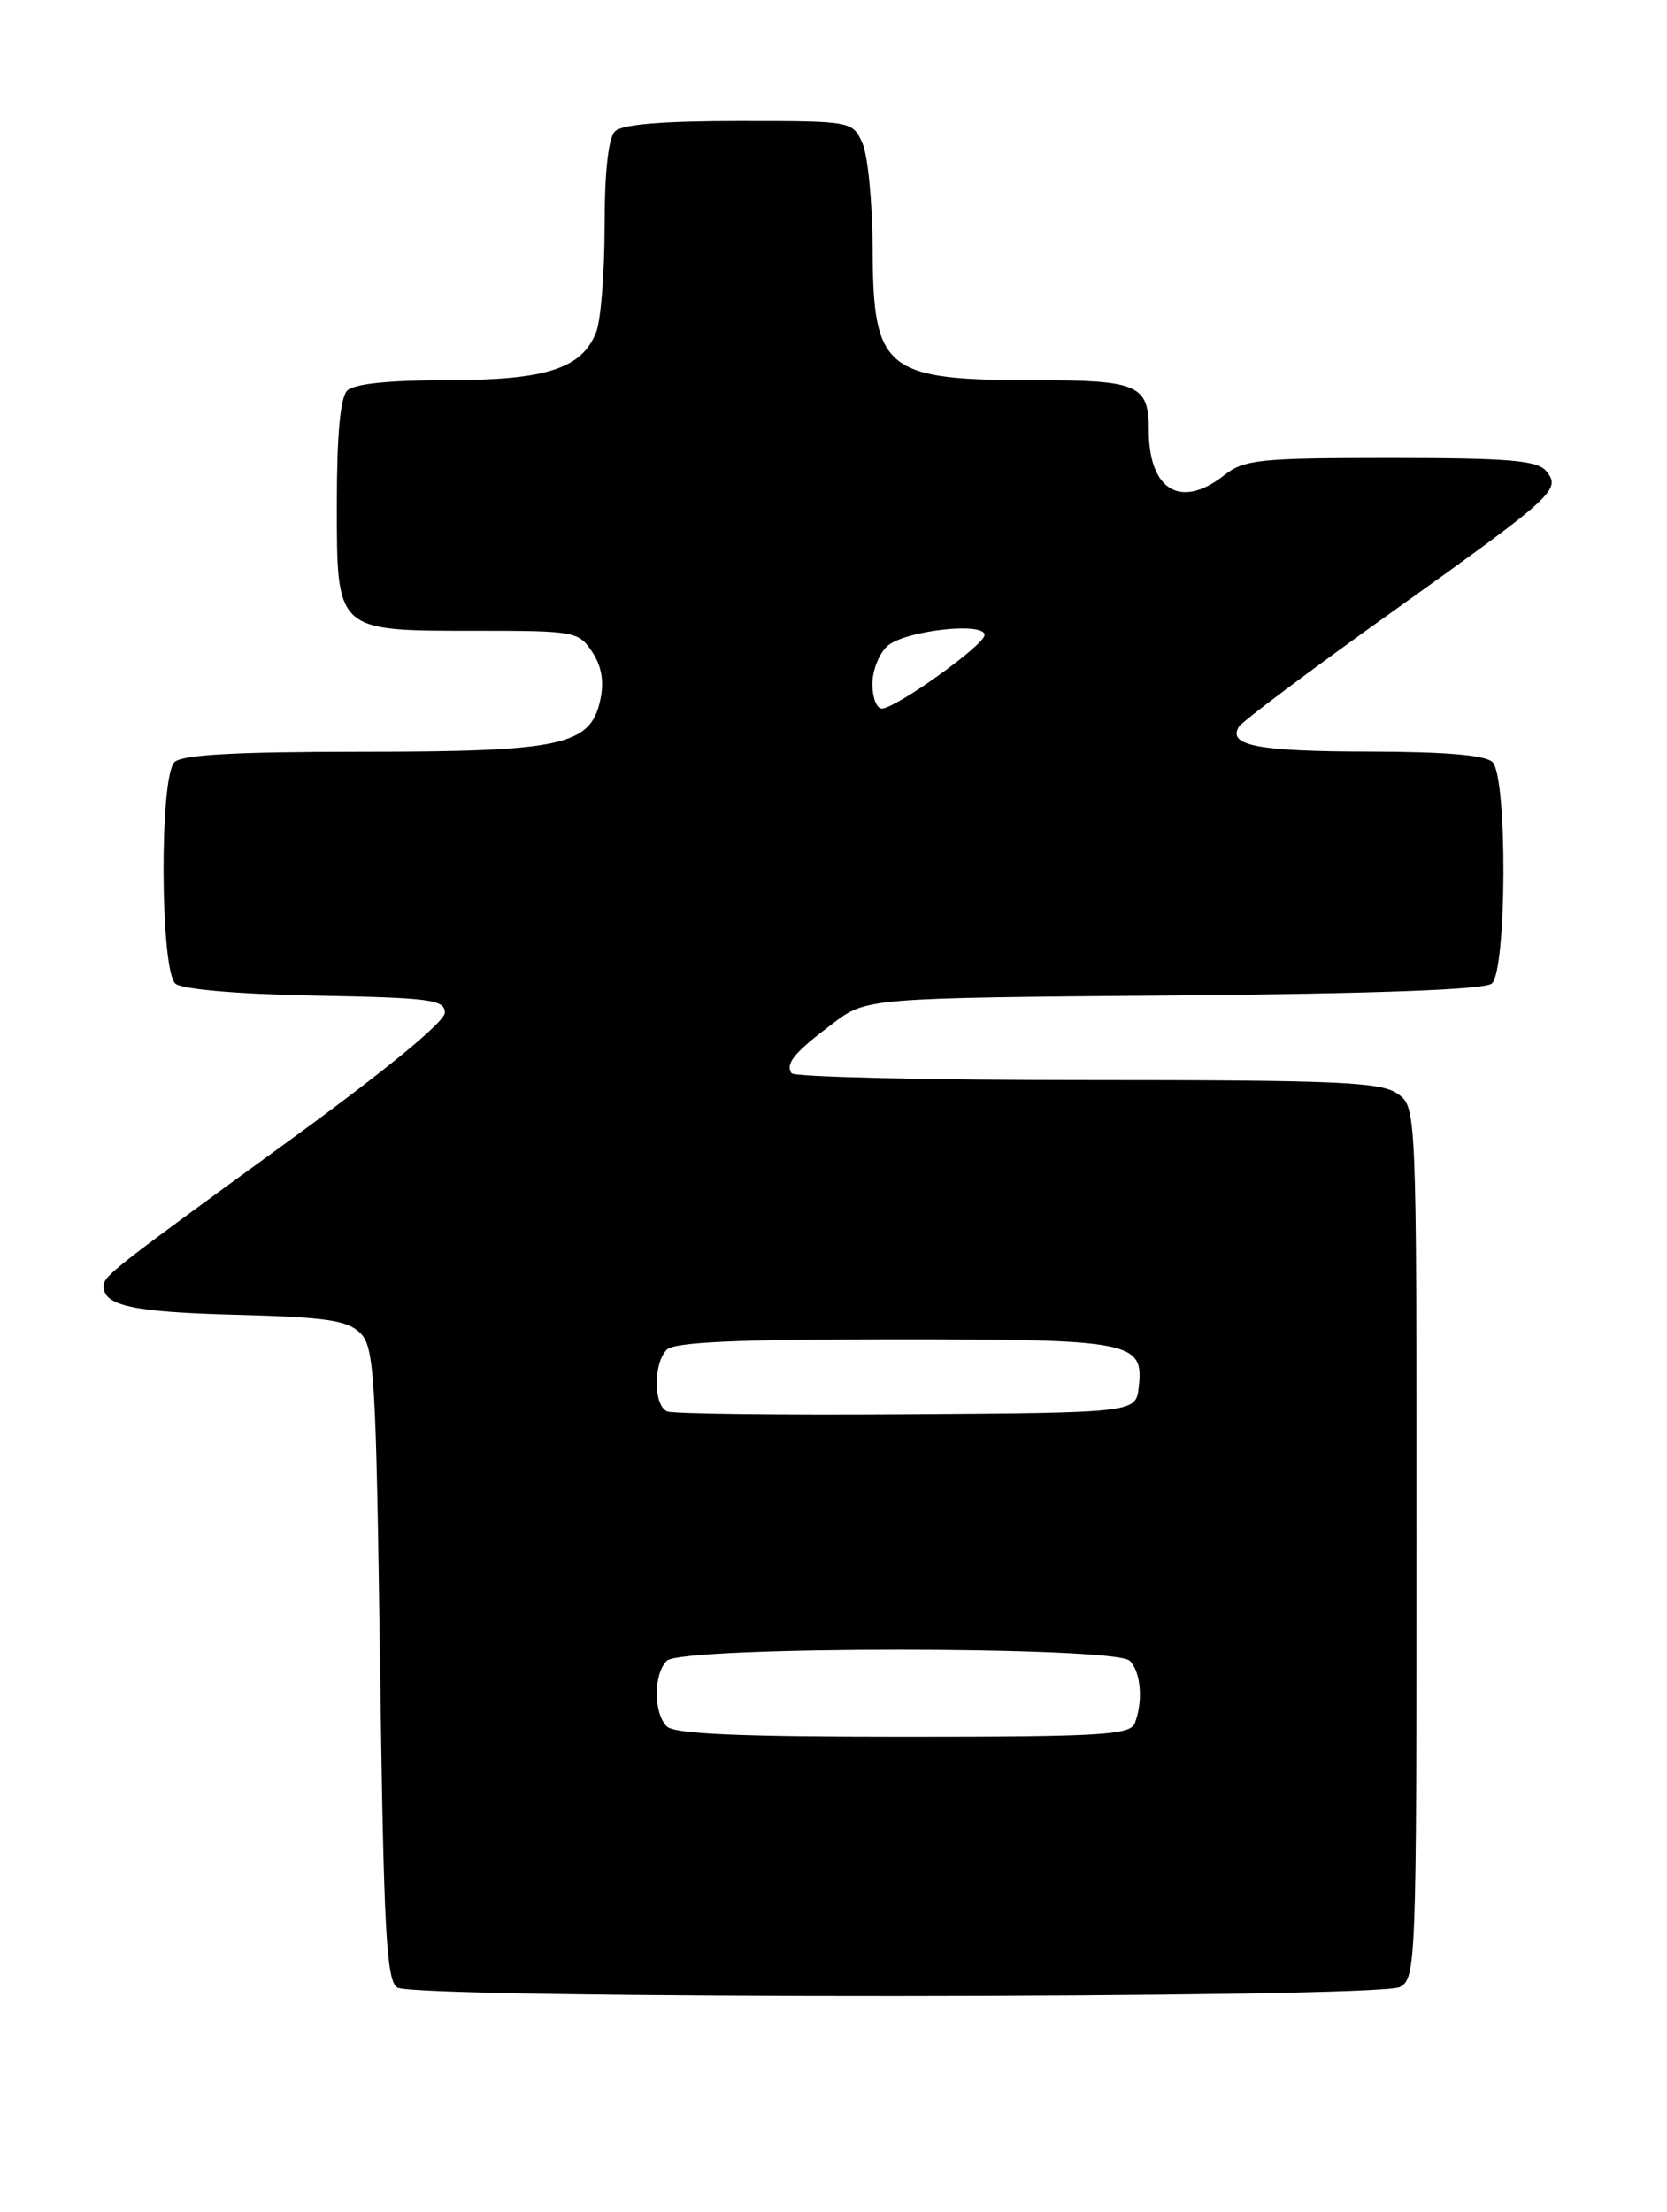 <?xml version="1.0" encoding="UTF-8" standalone="no"?>
<!DOCTYPE svg PUBLIC "-//W3C//DTD SVG 1.1//EN" "http://www.w3.org/Graphics/SVG/1.1/DTD/svg11.dtd" >
<svg xmlns="http://www.w3.org/2000/svg" xmlns:xlink="http://www.w3.org/1999/xlink" version="1.1" viewBox="0 0 193 256">
 <g >
 <path fill="currentColor"
d=" M 162.07 229.96 C 163.94 228.96 164.00 227.34 164.00 178.52 C 164.00 128.11 164.00 128.11 161.78 126.56 C 159.87 125.22 154.74 125.00 125.84 125.00 C 107.29 125.00 91.90 124.64 91.63 124.20 C 90.92 123.06 91.98 121.79 96.42 118.45 C 100.34 115.50 100.34 115.50 135.88 115.20 C 159.30 115.00 171.85 114.54 172.71 113.83 C 174.45 112.38 174.54 89.94 172.80 88.20 C 171.99 87.39 167.35 87.00 158.55 86.98 C 145.67 86.97 142.09 86.29 143.43 84.11 C 143.81 83.50 151.70 77.58 160.96 70.97 C 180.07 57.32 180.79 56.66 179.00 54.50 C 177.98 53.28 174.67 53.00 161.01 53.00 C 145.78 53.00 144.04 53.18 141.73 55.00 C 136.70 58.96 133.00 56.74 133.00 49.77 C 133.00 44.53 131.80 44.00 119.87 44.00 C 102.45 44.00 101.08 42.89 101.03 28.80 C 101.01 23.46 100.48 17.95 99.84 16.55 C 98.68 14.01 98.65 14.00 85.54 14.00 C 76.65 14.00 72.01 14.39 71.20 15.20 C 70.43 15.97 70.00 19.90 70.00 26.13 C 70.00 31.49 69.57 37.00 69.04 38.39 C 67.42 42.65 63.27 44.00 51.75 44.00 C 45.03 44.00 40.98 44.42 40.20 45.20 C 39.40 46.00 39.00 50.34 39.00 58.14 C 39.00 73.20 38.78 73.00 55.20 73.00 C 66.58 73.00 67.00 73.08 68.57 75.46 C 69.68 77.15 69.96 78.89 69.49 81.05 C 68.34 86.29 65.04 87.00 41.73 87.00 C 27.25 87.00 21.05 87.35 20.20 88.20 C 18.44 89.96 18.55 112.38 20.32 113.85 C 21.11 114.50 27.64 115.06 36.57 115.22 C 49.84 115.47 51.50 115.69 51.50 117.20 C 51.50 118.25 44.63 123.89 33.50 131.99 C 12.83 147.02 12.00 147.67 12.00 148.87 C 12.00 151.11 15.41 151.85 27.22 152.16 C 37.79 152.44 40.23 152.80 41.72 154.28 C 43.34 155.91 43.54 159.28 44.00 192.57 C 44.42 223.56 44.73 229.22 46.00 230.02 C 48.13 231.37 159.54 231.31 162.07 229.96 Z  M 77.20 199.80 C 75.65 198.25 75.65 193.75 77.20 192.20 C 78.91 190.49 129.09 190.49 130.80 192.20 C 132.09 193.49 132.37 196.87 131.39 199.42 C 130.86 200.80 127.56 201.00 104.59 201.00 C 85.55 201.00 78.07 200.67 77.20 199.80 Z  M 77.25 163.35 C 75.66 162.69 75.62 157.78 77.20 156.20 C 78.07 155.33 85.31 155.00 103.51 155.00 C 131.17 155.00 132.44 155.25 131.84 160.55 C 131.50 163.50 131.50 163.50 105.00 163.68 C 90.42 163.78 77.94 163.63 77.25 163.35 Z  M 101.00 79.15 C 101.00 77.59 101.79 75.61 102.75 74.76 C 104.75 72.98 114.01 71.94 113.99 73.49 C 113.97 74.66 103.70 82.00 102.09 82.00 C 101.49 82.00 101.00 80.72 101.00 79.15 Z "/>
</g>
</svg>